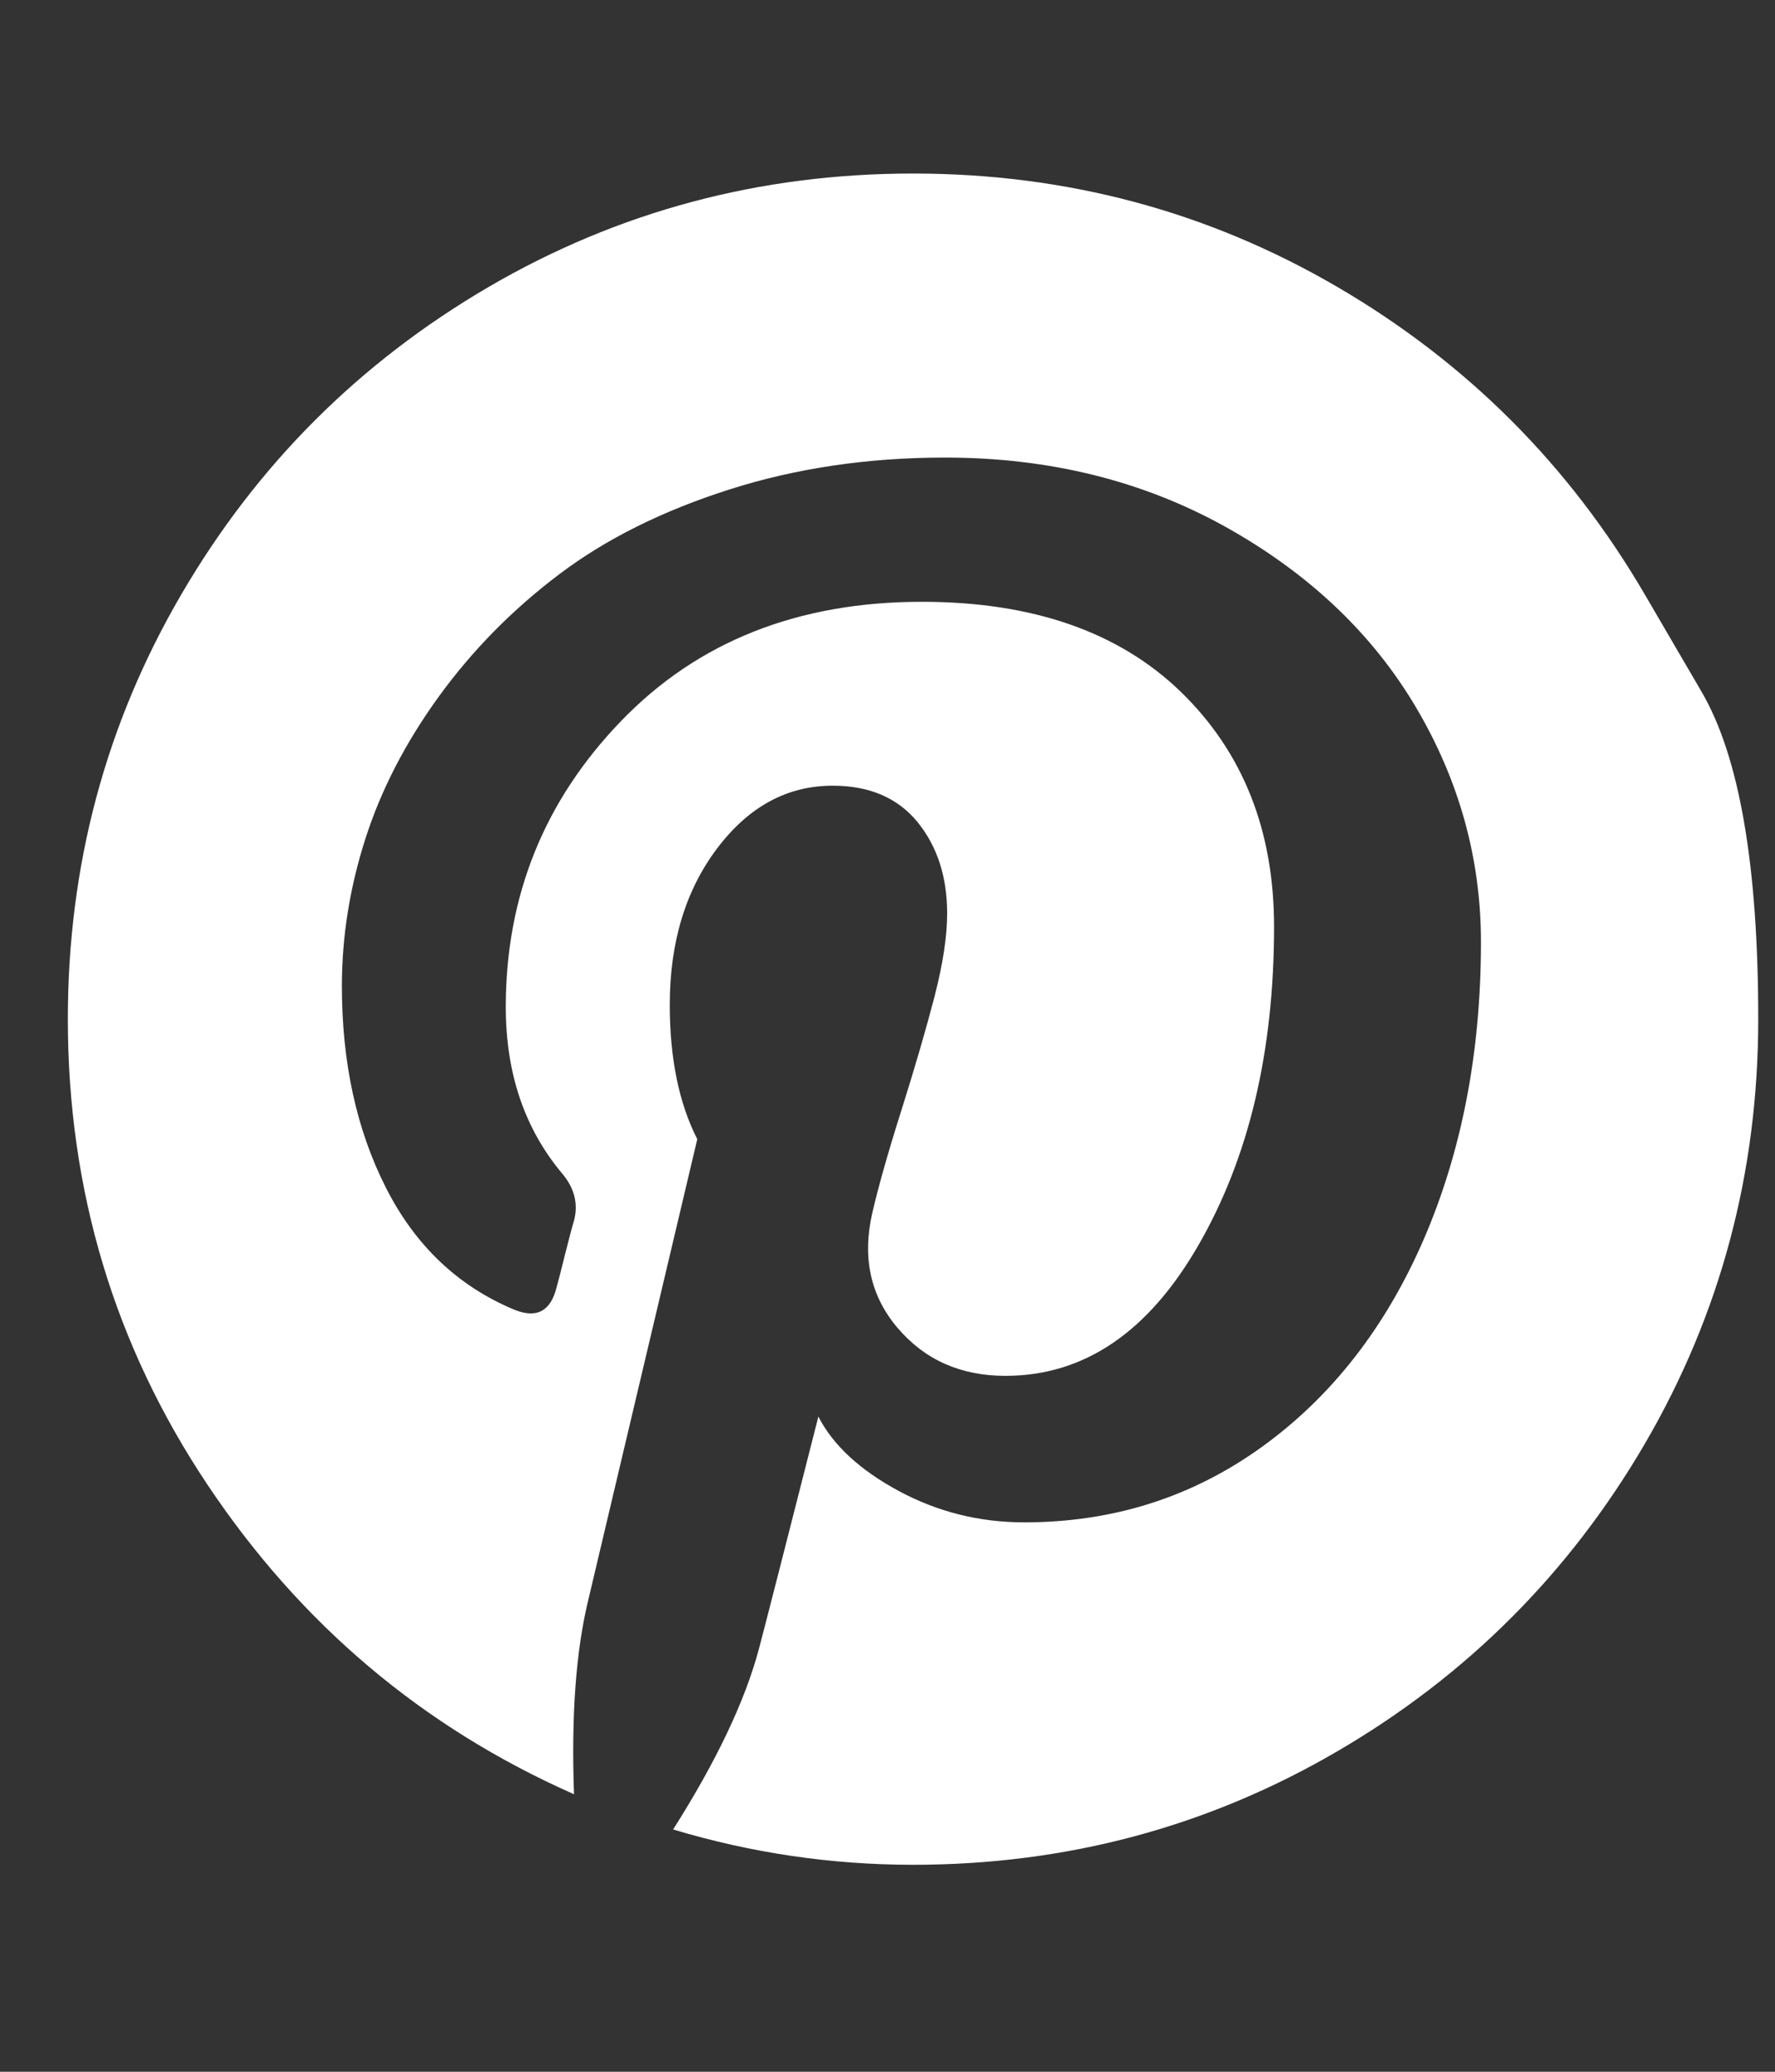 <svg width="18" height="21" viewBox="0 0 18 21" fill="none" xmlns="http://www.w3.org/2000/svg">
<rect x="0" y="0" width="18" height="21" fill="#333333" stroke="none"/>
<g id="Icon" clip-path="url(#clip0_722_939)">
<path id="Vector" d="M16.681 6.028C16.681 6.028 16.872 6.356 17.256 7.013C17.639 7.669 17.83 8.775 17.83 10.33C17.83 11.885 17.447 13.319 16.681 14.633C15.914 15.946 14.875 16.986 13.561 17.752C12.248 18.518 10.814 18.902 9.259 18.902C8.433 18.902 7.622 18.783 6.826 18.544C7.265 17.852 7.555 17.242 7.696 16.714C7.763 16.461 7.964 15.676 8.299 14.359C8.448 14.649 8.719 14.9 9.114 15.113C9.508 15.325 9.932 15.431 10.386 15.431C11.287 15.431 12.09 15.176 12.797 14.666C13.504 14.156 14.051 13.455 14.438 12.562C14.824 11.669 15.018 10.665 15.018 9.549C15.018 8.701 14.796 7.905 14.354 7.161C13.911 6.416 13.269 5.81 12.429 5.341C11.588 4.873 10.639 4.638 9.583 4.638C8.801 4.638 8.072 4.746 7.395 4.962C6.718 5.178 6.143 5.464 5.671 5.821C5.198 6.178 4.793 6.589 4.454 7.055C4.116 7.52 3.866 8.001 3.706 8.5C3.546 8.998 3.467 9.497 3.467 9.995C3.467 10.769 3.615 11.45 3.913 12.038C4.211 12.626 4.646 13.039 5.219 13.277C5.442 13.366 5.583 13.291 5.643 13.053C5.658 13.001 5.688 12.886 5.732 12.707C5.777 12.529 5.807 12.417 5.821 12.373C5.866 12.201 5.825 12.041 5.699 11.893C5.319 11.439 5.129 10.877 5.129 10.207C5.129 9.084 5.518 8.118 6.296 7.311C7.073 6.504 8.091 6.1 9.348 6.1C10.472 6.1 11.348 6.405 11.977 7.015C12.605 7.626 12.92 8.418 12.92 9.393C12.92 10.658 12.665 11.733 12.155 12.618C11.646 13.504 10.993 13.946 10.196 13.946C9.743 13.946 9.378 13.784 9.103 13.461C8.827 13.137 8.742 12.748 8.846 12.294C8.906 12.034 9.004 11.686 9.142 11.251C9.279 10.816 9.391 10.432 9.477 10.101C9.562 9.77 9.605 9.489 9.605 9.259C9.605 8.887 9.504 8.578 9.304 8.332C9.103 8.087 8.816 7.964 8.444 7.964C7.983 7.964 7.592 8.176 7.272 8.6C6.952 9.024 6.792 9.553 6.792 10.185C6.792 10.728 6.885 11.182 7.071 11.547L5.967 16.212C5.84 16.733 5.792 17.391 5.821 18.187C4.289 17.51 3.05 16.465 2.105 15.051C1.16 13.637 0.688 12.064 0.688 10.33C0.688 8.775 1.071 7.341 1.837 6.028C2.603 4.714 3.643 3.675 4.956 2.908C6.27 2.142 7.704 1.759 9.259 1.759C10.814 1.759 12.248 2.142 13.561 2.908C14.875 3.675 15.914 4.714 16.681 6.028Z" fill="white"/>
</g>
<defs>
<clipPath id="clip0_722_939">
<rect width="17.16" height="20" fill="white" transform="matrix(1 0 0 -1 0.68 20.33)"/>
</clipPath>
</defs>
</svg>

